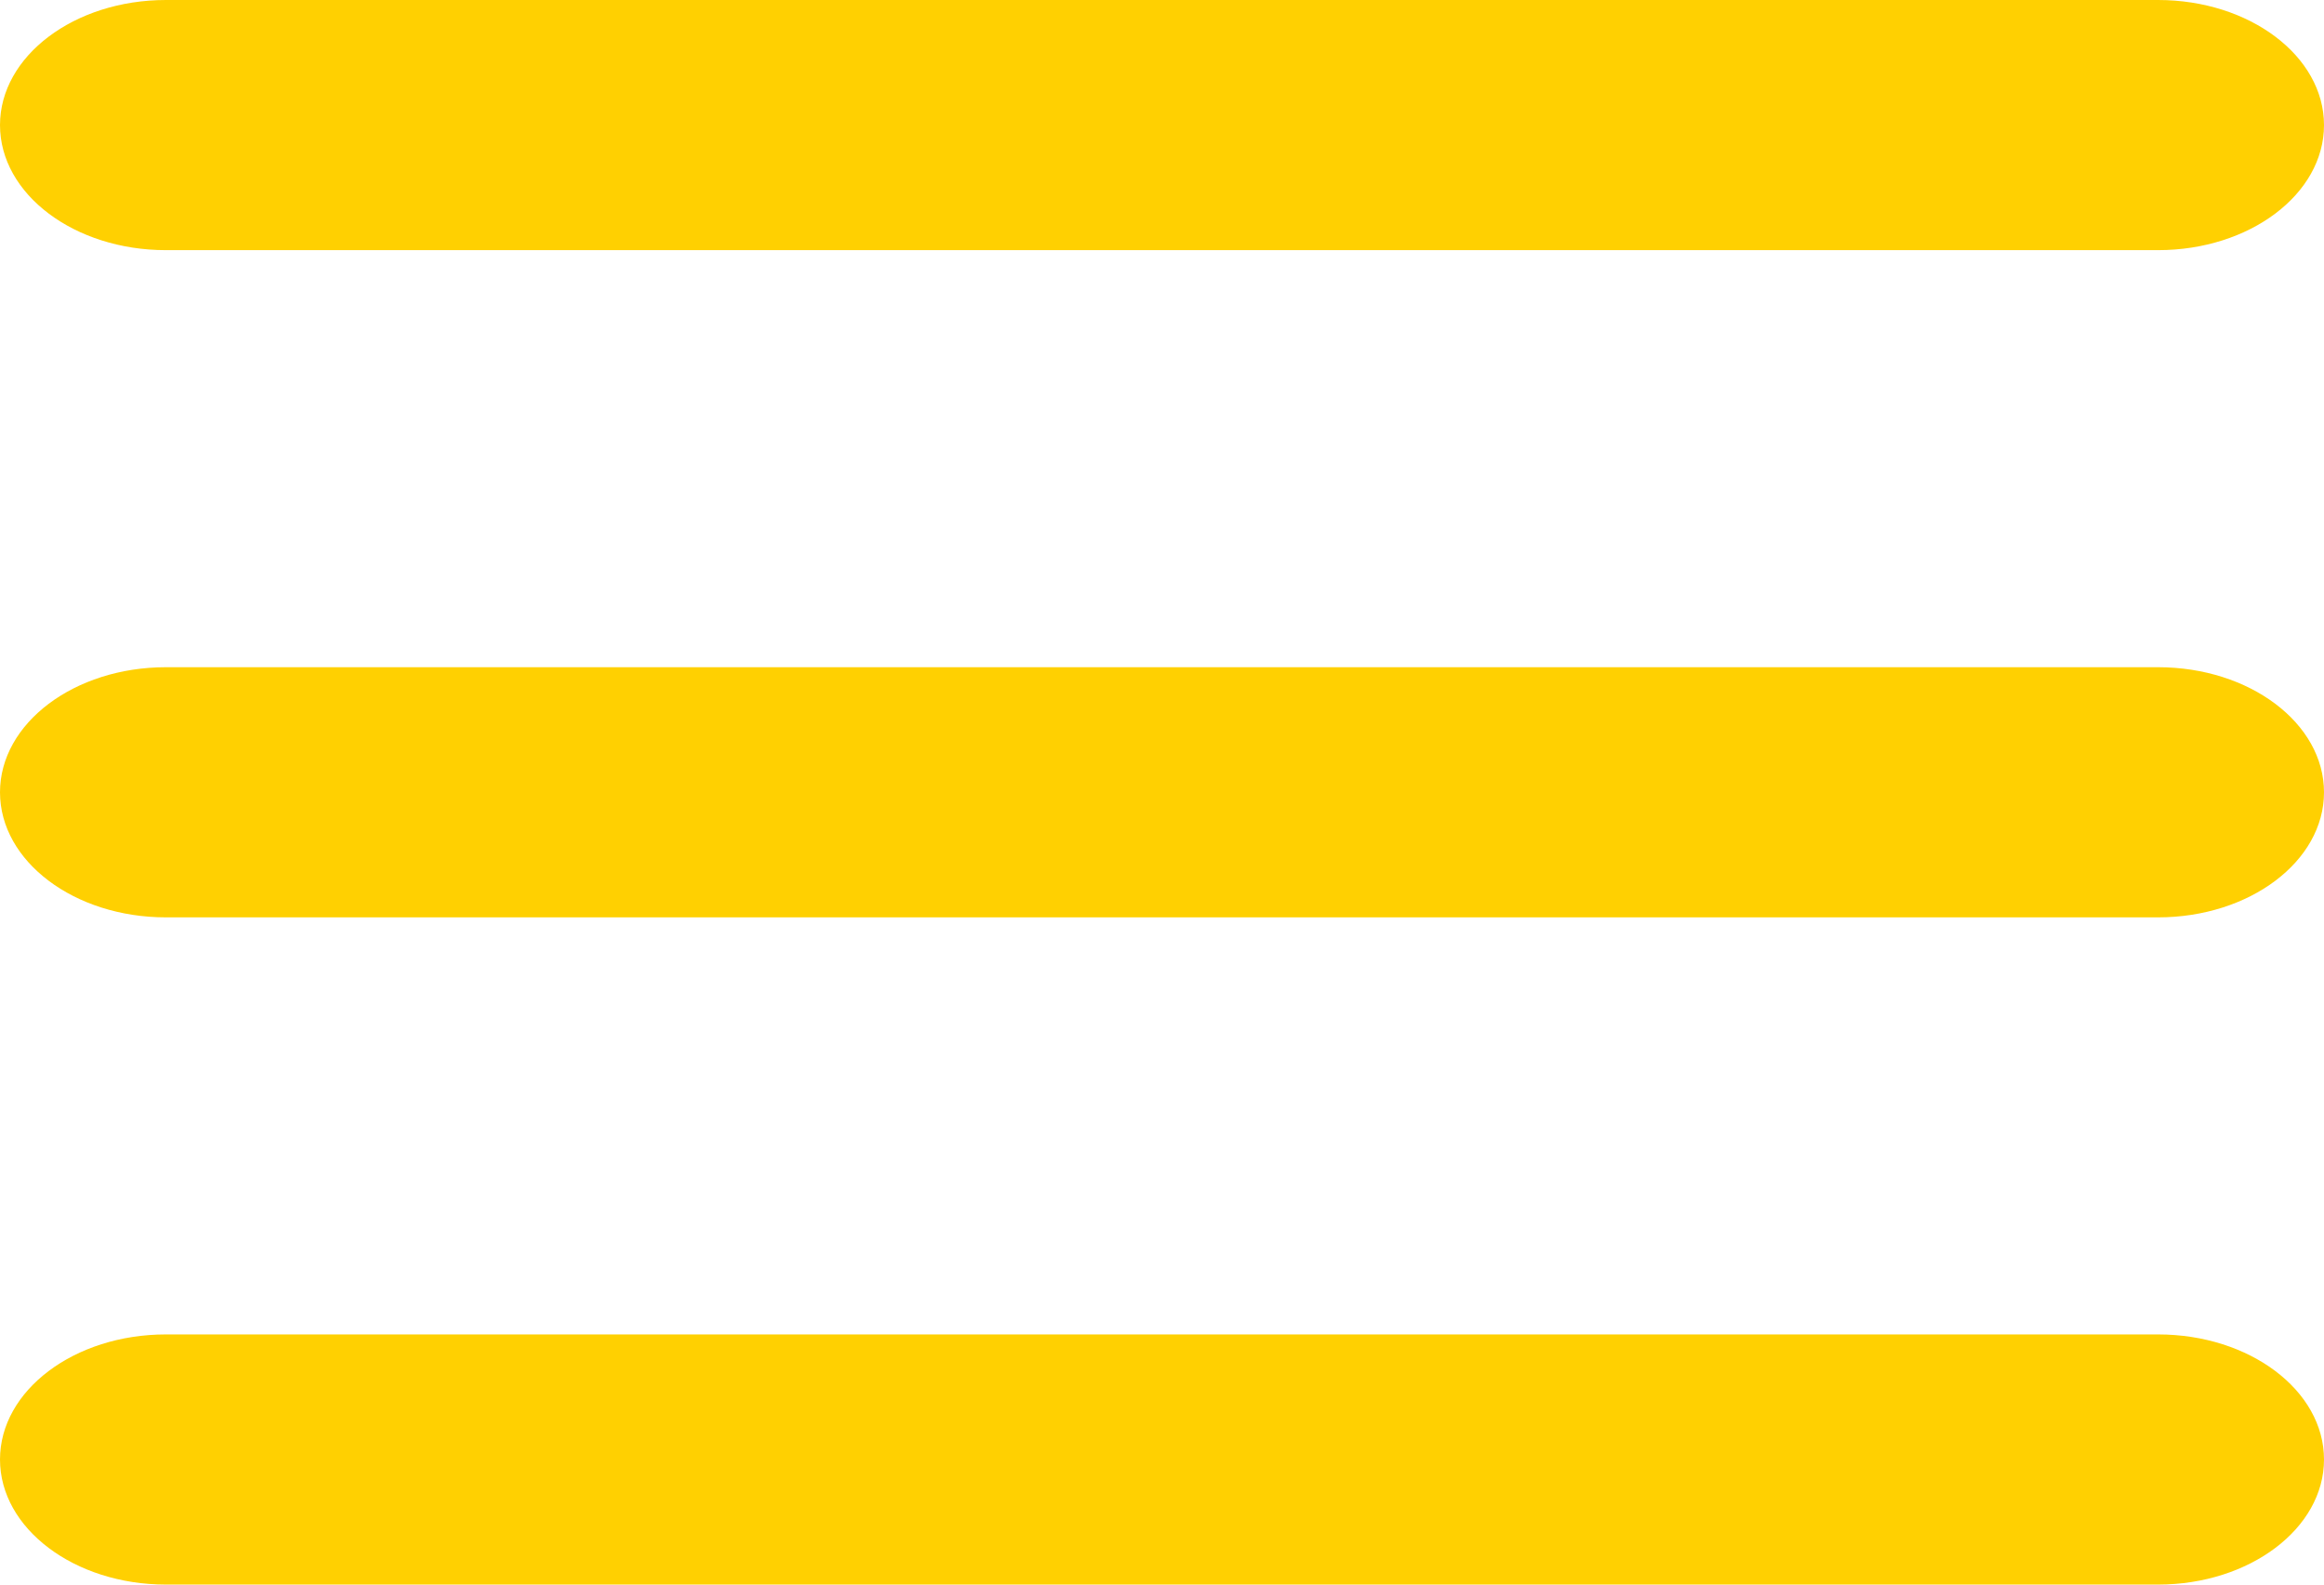 <?xml version="1.0" encoding="UTF-8"?>
<svg width="22px" height="15px" viewBox="0 0 22 15" version="1.1" xmlns="http://www.w3.org/2000/svg" xmlns:xlink="http://www.w3.org/1999/xlink">
    <!-- Generator: Sketch 47.1 (45422) - http://www.bohemiancoding.com/sketch -->
    <title>Artboard</title>
    <desc>Created with Sketch.</desc>
    <defs></defs>
    <g stroke="none" stroke-width="1" fill="none" fill-rule="evenodd">
        <g fill="#FFD001">
            <path d="M1.571,2.368 L20.429,2.368 C21.296,2.368 22,1.838 22,1.184 C22,0.531 21.296,0 20.429,0 L1.571,0 C0.704,0 0,0.531 0,1.184 C0,1.838 0.704,2.368 1.571,2.368 Z M20.429,6.316 L1.571,6.316 C0.704,6.316 0,6.846 0,7.5 C0,8.154 0.704,8.684 1.571,8.684 L20.429,8.684 C21.296,8.684 22,8.154 22,7.5 C22,6.846 21.296,6.316 20.429,6.316 Z M20.429,12.632 L1.571,12.632 C0.704,12.632 0,13.162 0,13.816 C0,14.469 0.704,15 1.571,15 L20.429,15 C21.296,15 22,14.469 22,13.816 C22,13.162 21.296,12.632 20.429,12.632 Z"></path>
        </g>
    </g>
</svg>